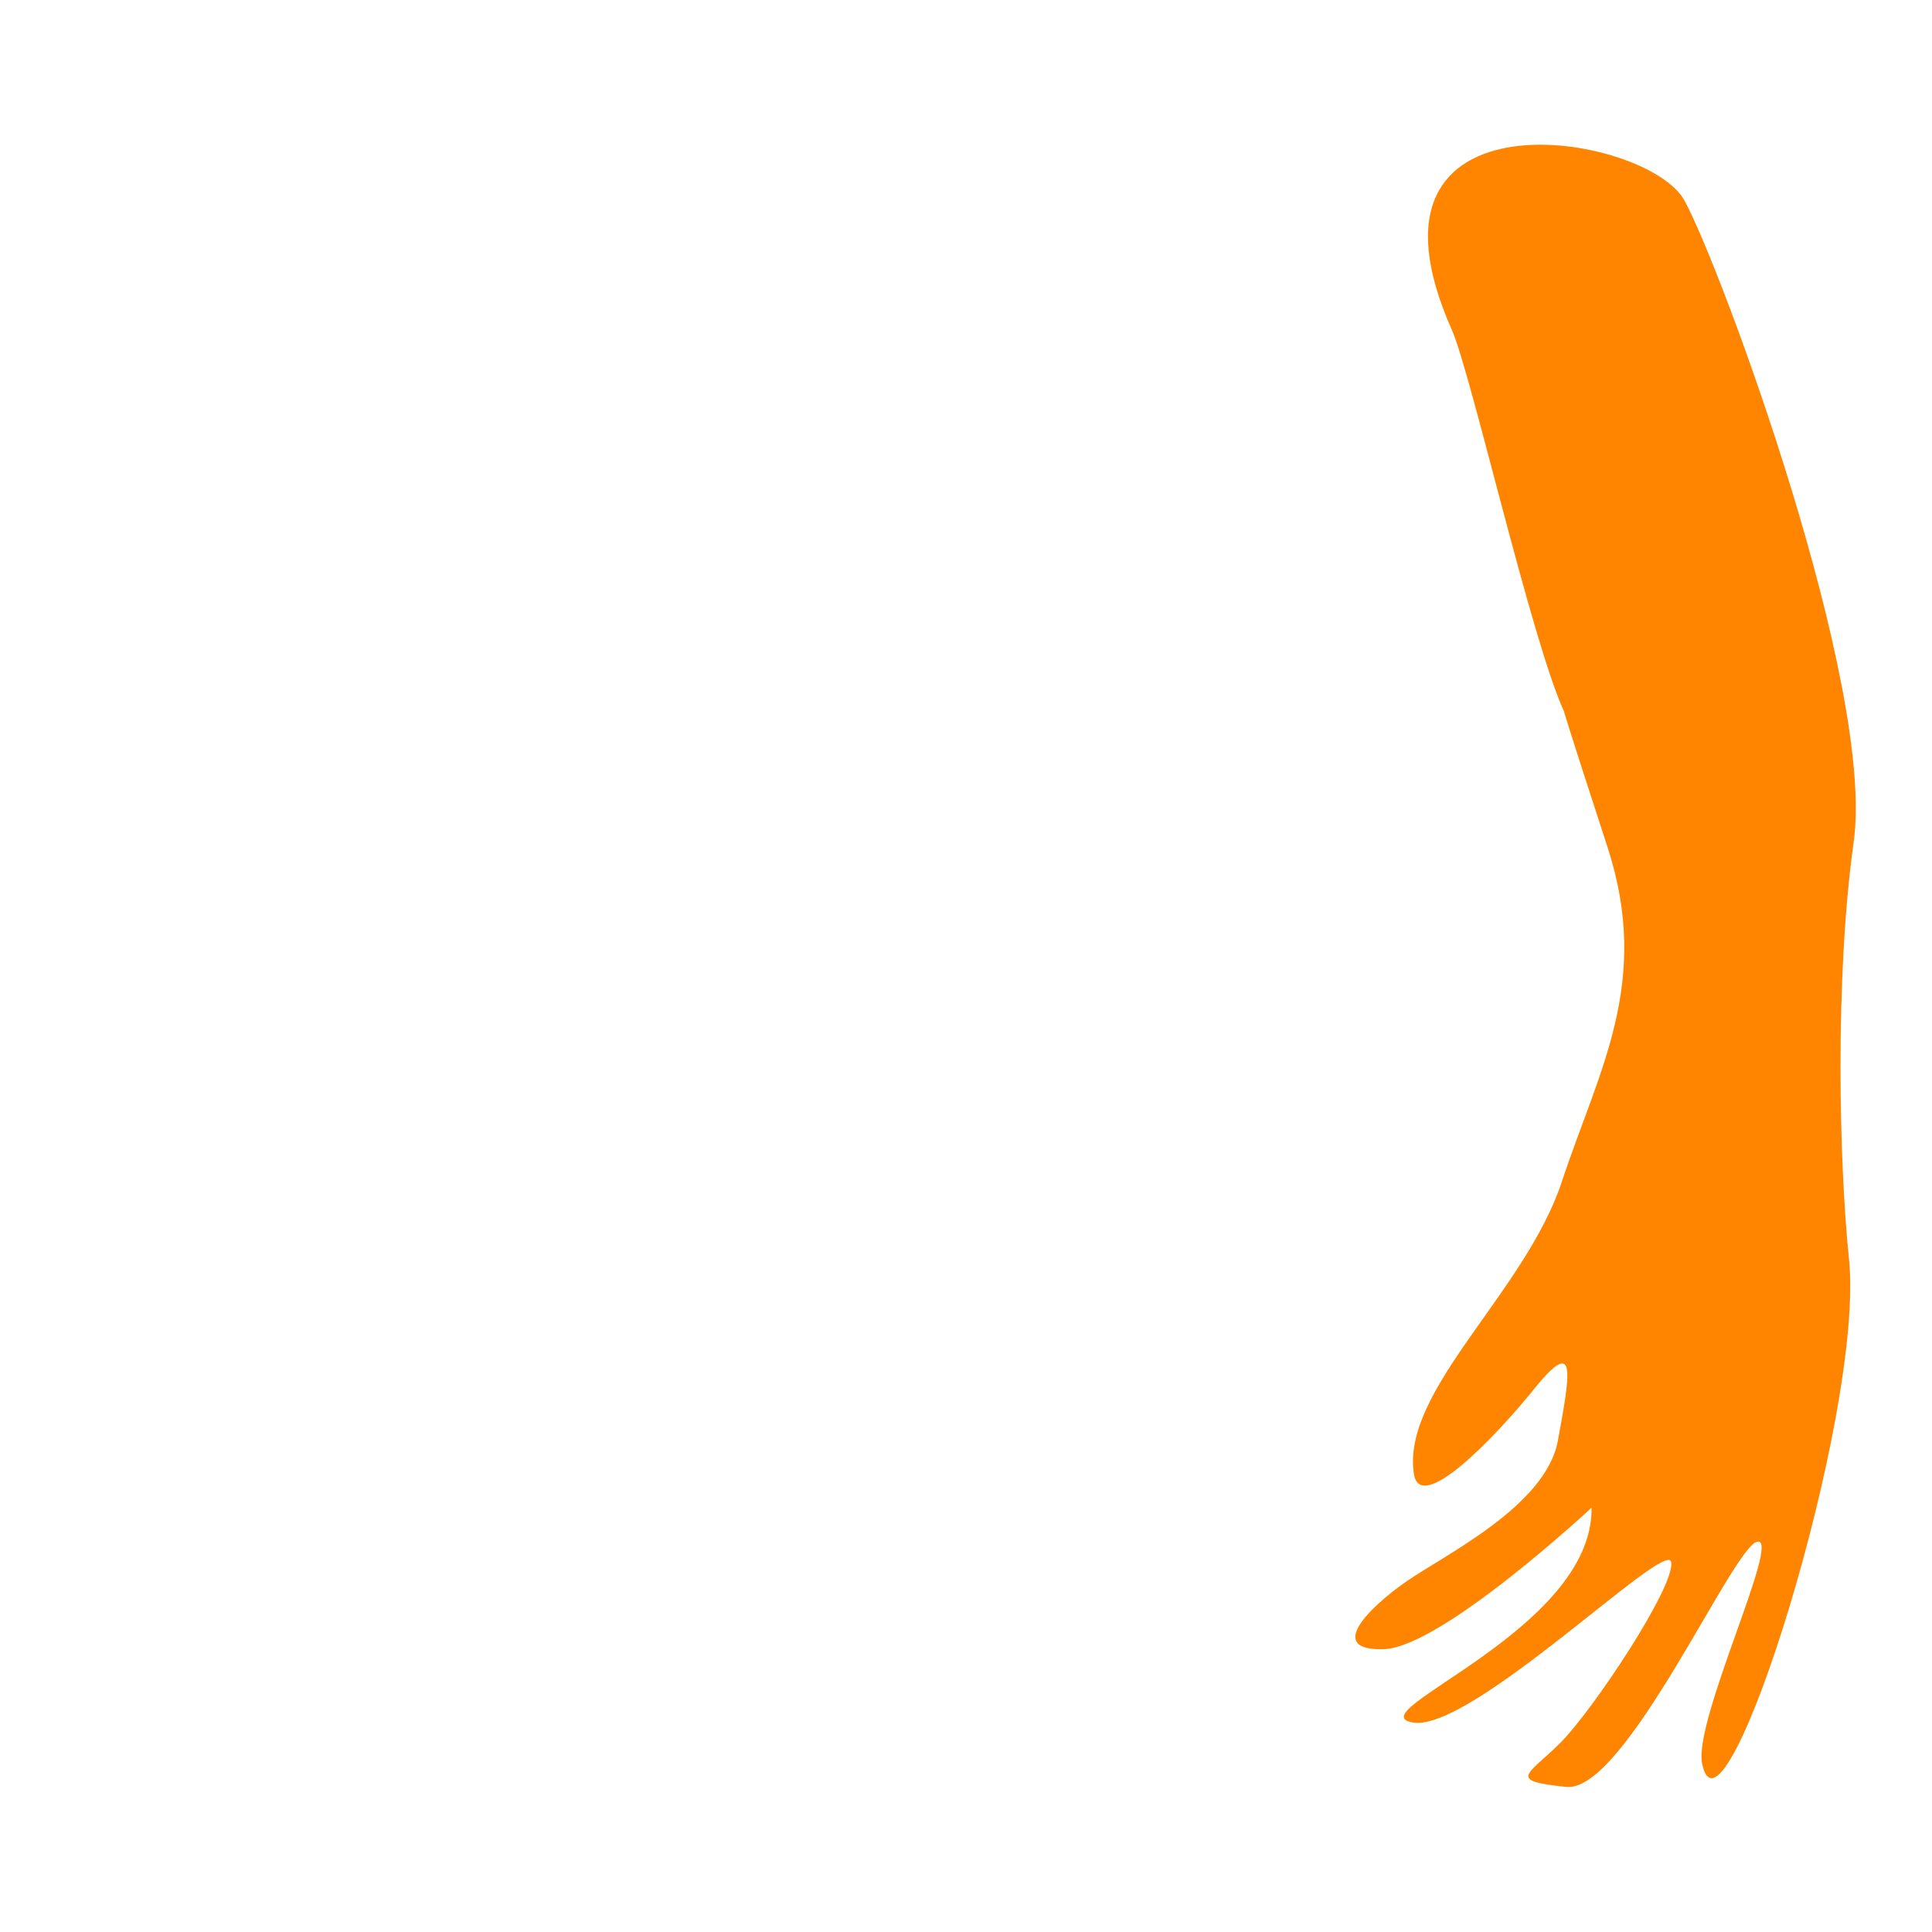 <?xml version="1.0" encoding="utf-8"?>
<!-- Generator: Adobe Illustrator 24.2.3, SVG Export Plug-In . SVG Version: 6.00 Build 0)  -->
<svg version="1.1" id="Mano_x5F_2" xmlns="http://www.w3.org/2000/svg" xmlns:xlink="http://www.w3.org/1999/xlink" x="0px" y="0px"
	 viewBox="0 0 1080 1080" style="enable-background:new 0 0 1080 1080;" xml:space="preserve">
<style type="text/css">
	.st0{fill:#FF8500;}
</style>
<path class="st0" d="M874.3,397.7c-18.2-39.5-52.1-189.5-62.7-213.3C749.9,45.7,921,74,941.7,112.2s106.8,271.5,94.5,358.6
	c-10.5,75.3-8.2,178.6-2.6,233c8.9,86.9-70.5,338.3-82.1,282.1c-5-24.2,44.5-126.5,30.9-124.1c-13.6,2.3-73.8,140.6-106.9,137.1
	c-33.3-3.5-21.6-6.4-3.4-24.5c18.2-18.1,64.5-87.8,62.1-101.2c-2.3-13.6-111.6,95.1-144.3,89.7c-32.7-5.4,100.8-51.4,99.8-120.1
	c0,0-83.7,78-116.1,79.1c-32.4,1-8.9-22.9,12.5-37.8c21.6-15,78.2-42.3,84.8-78.9c6.6-36.5,11.1-58.8-12.7-29.5
	c-23.6,29.3-64.3,70.9-67.8,48.3c-7.3-46.7,62.1-101.2,82.7-163.5c20.6-62.3,50.2-111.3,25.5-187S874.3,397.7,874.3,397.7z"/>
</svg>
